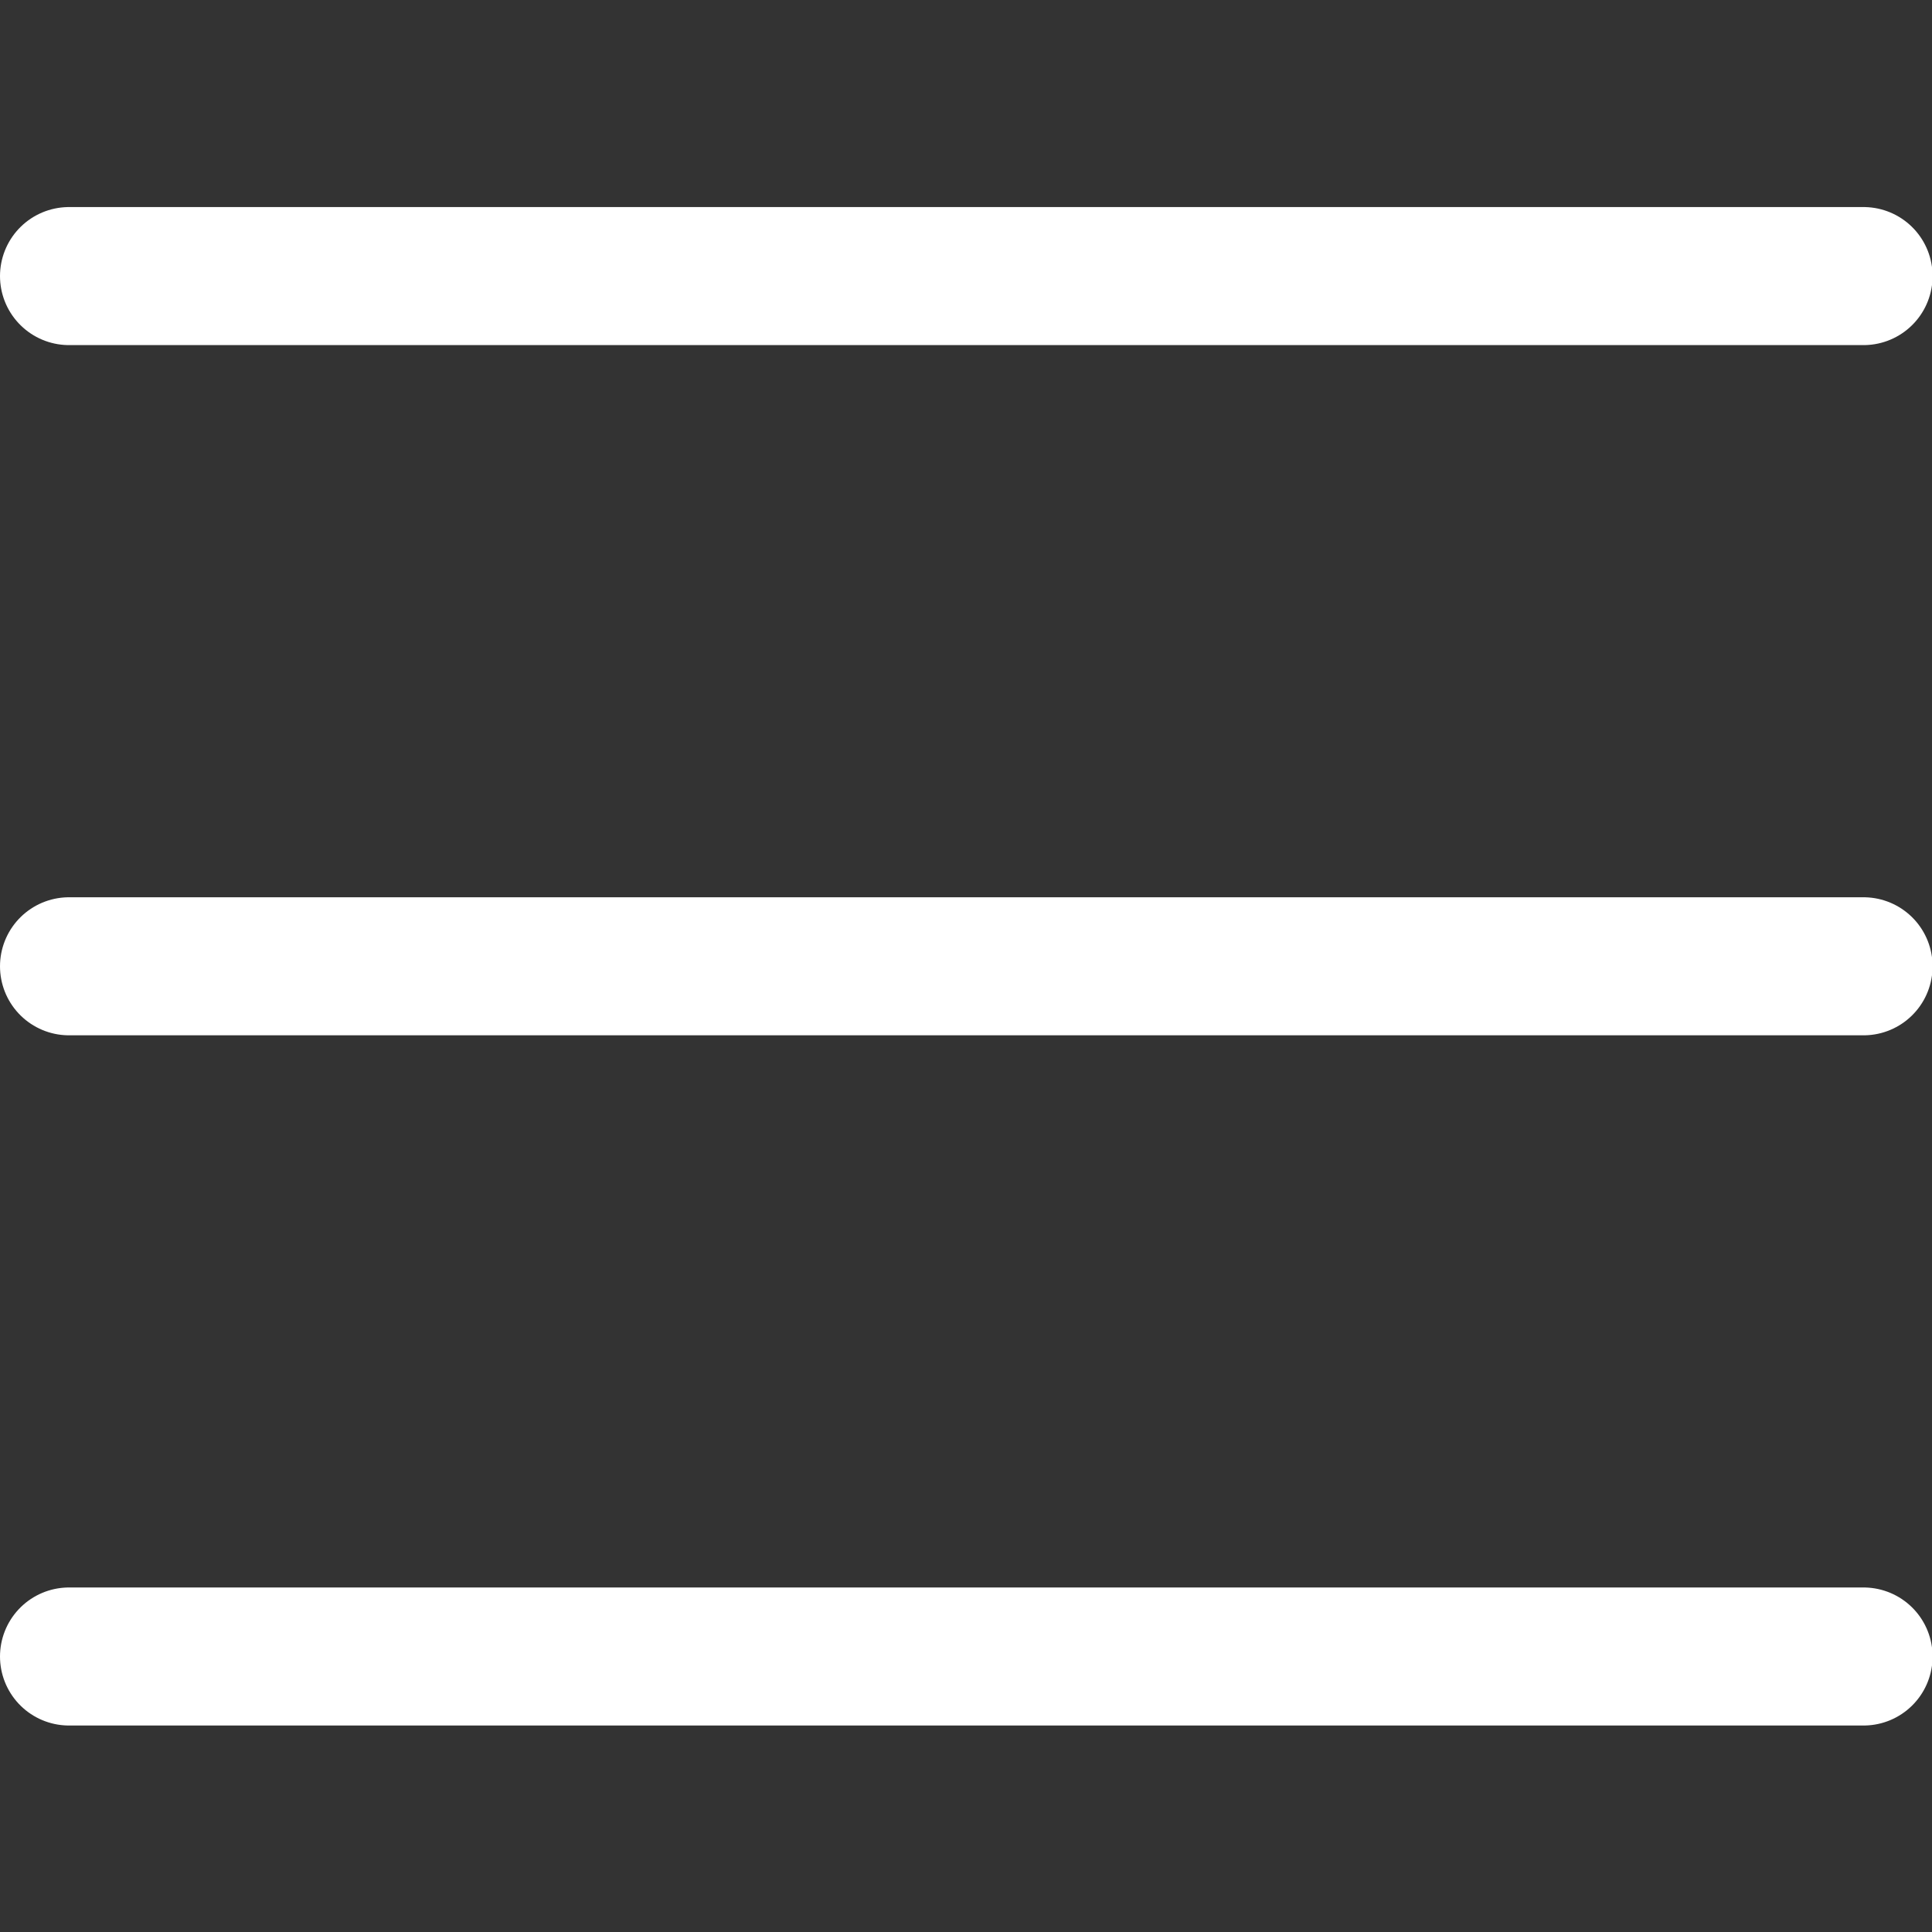 <svg xmlns="http://www.w3.org/2000/svg" viewBox="0 0 20 20">
  
<rect x="0" y="0" width="20" height="20" fill="#333333" stroke="none"/>
  
<g transform="matrix(1.429,0,0,1.429,0,0)"><g>
    <line x1="13.5" y1="2" x2="0.5" y2="2" style="fill: none;stroke: #ffffff;stroke-linecap: round;stroke-linejoin: round"></line>
    <line x1="13.5" y1="7" x2="0.5" y2="7" style="fill: none;stroke: #ffffff;stroke-linecap: round;stroke-linejoin: round"></line>
    <line x1="13.5" y1="12" x2="0.5" y2="12" style="fill: none;stroke: #ffffff;stroke-linecap: round;stroke-linejoin: round"></line>
  </g></g></svg>